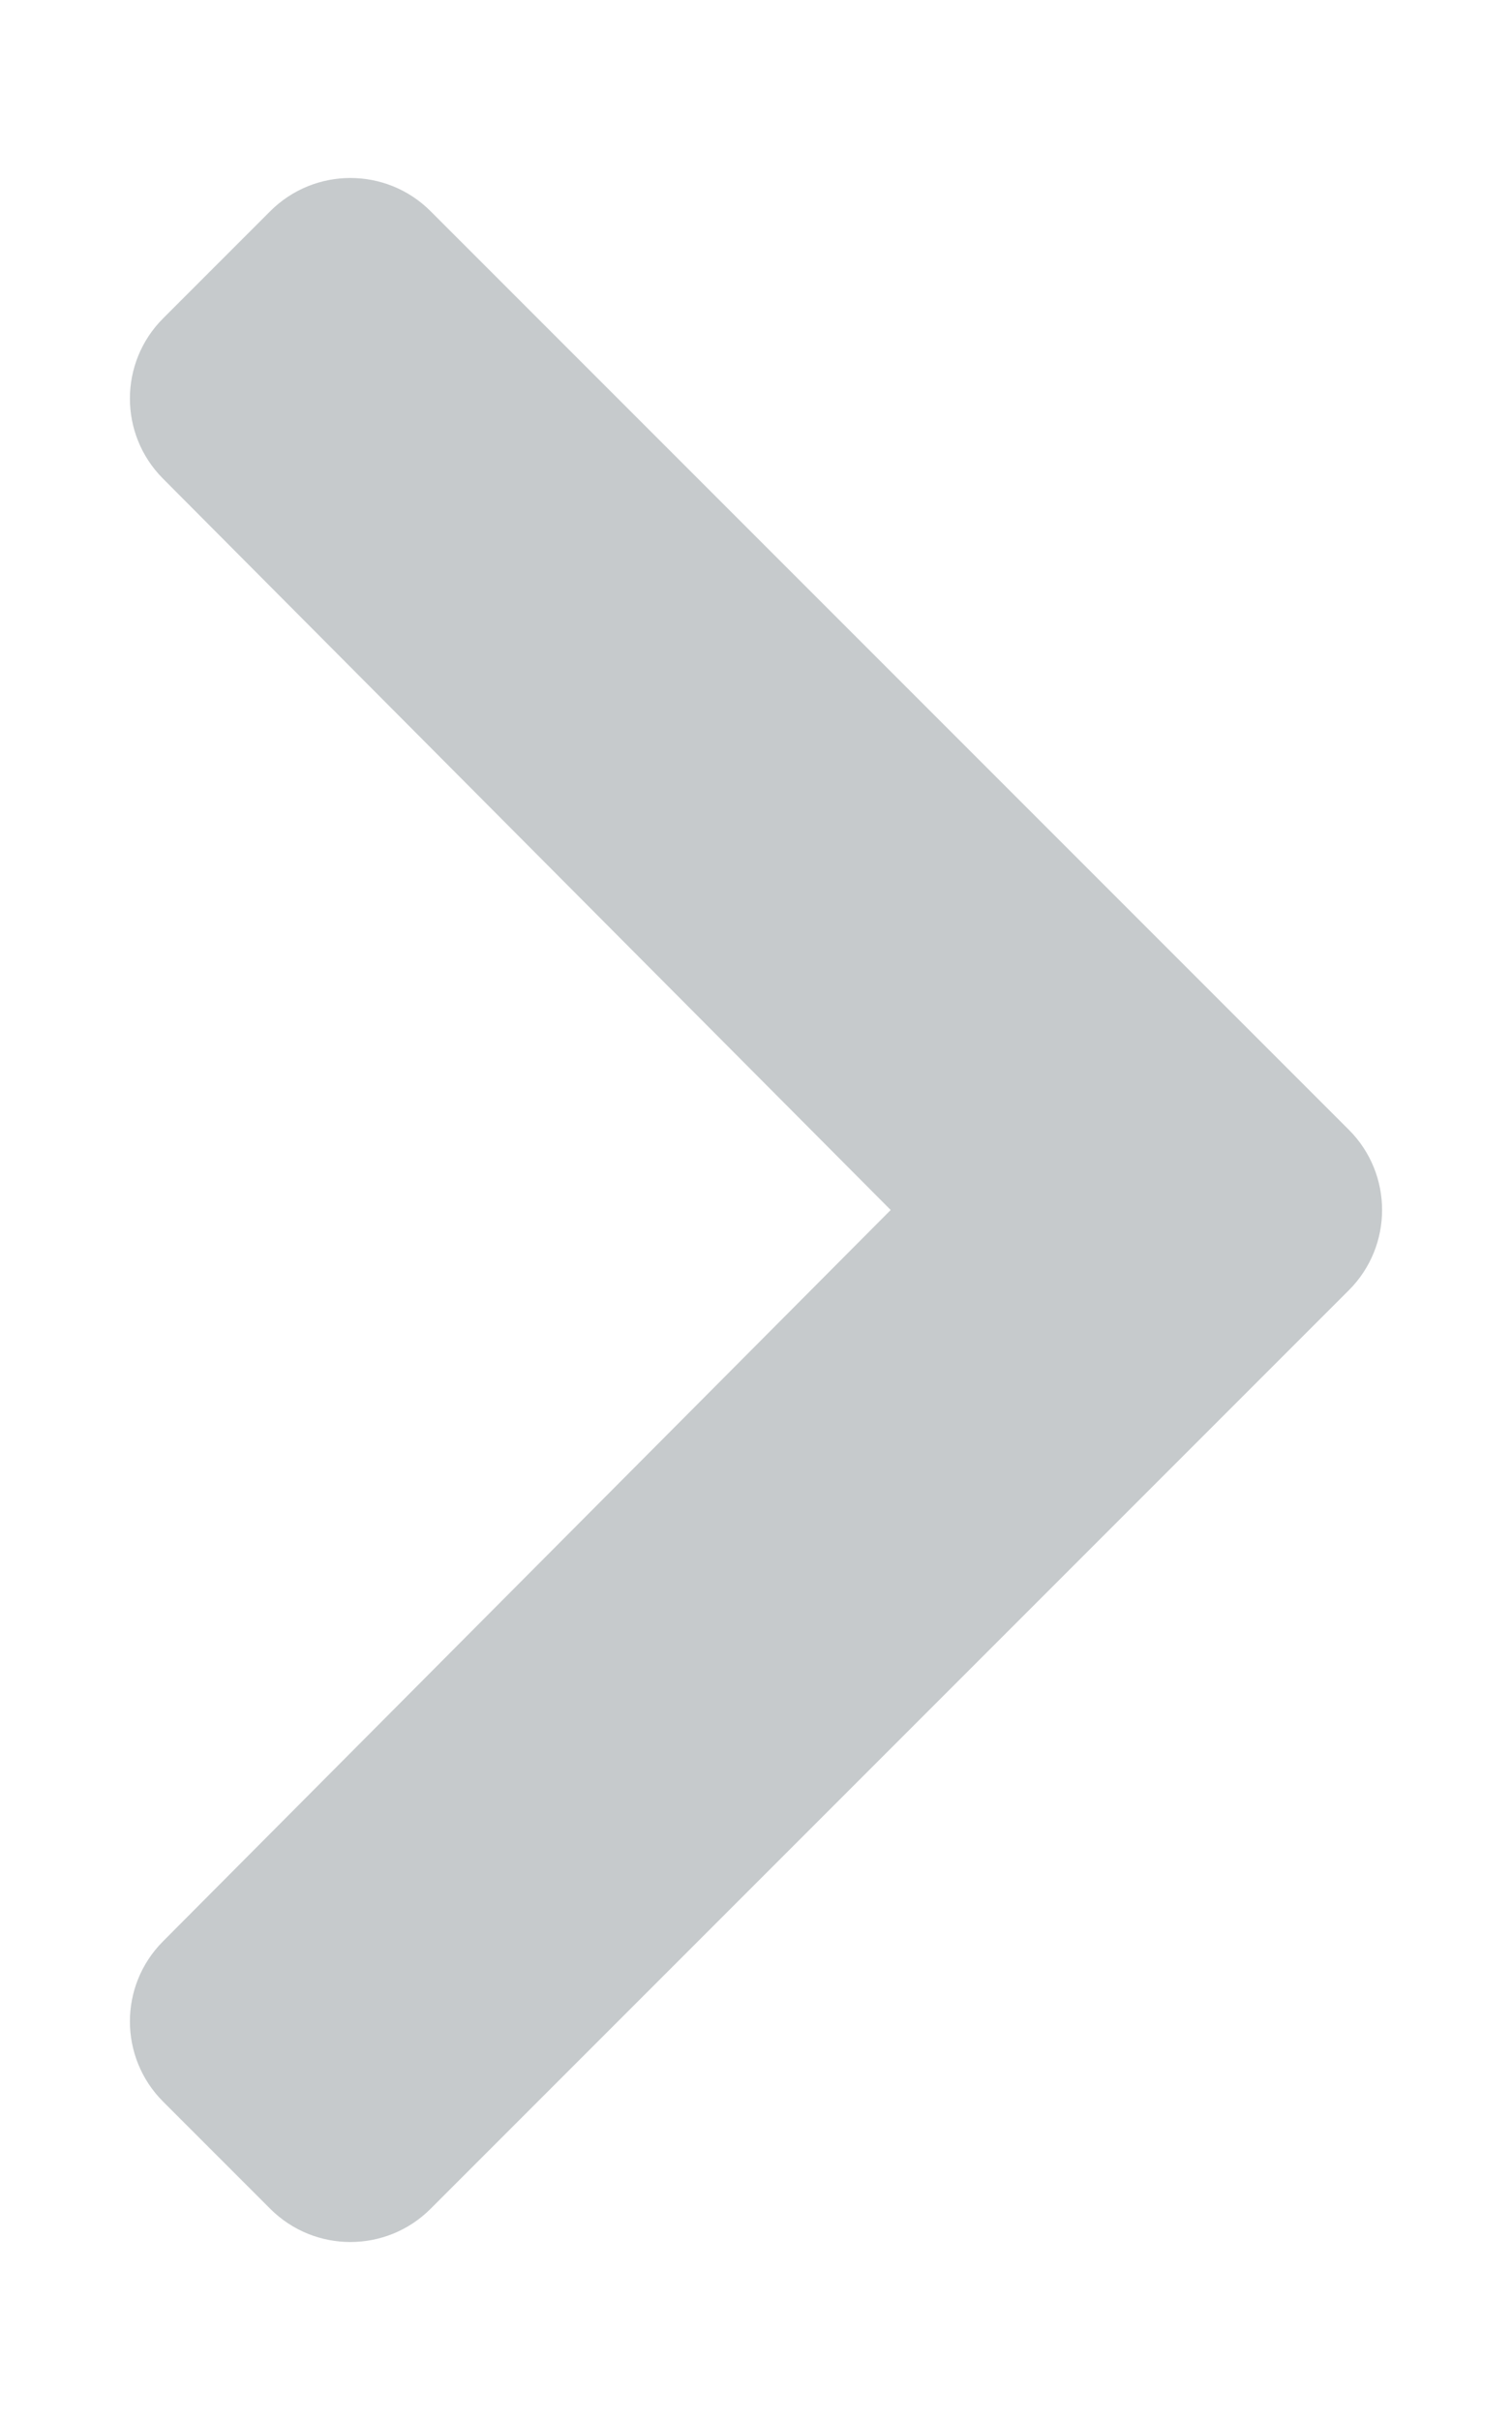 <svg aria-hidden="true" focusable="false" data-prefix="fas" data-icon="chevron-right" class="svg-inline--fa fa-chevron-right fa-w-10" role="img" xmlns="http://www.w3.org/2000/svg" viewBox="0 0 320 512"><path fill="#c6cacc" d="M285.476 272.971L91.132 467.314c-9.373 9.373-24.569 9.373-33.941 0l-22.667-22.667c-9.357-9.357-9.375-24.522-.04-33.901L188.505 256 34.484 101.255c-9.335-9.379-9.317-24.544.04-33.901l22.667-22.667c9.373-9.373 24.569-9.373 33.941 0L285.475 239.03c9.373 9.372 9.373 24.568.001 33.941z"></path></svg>